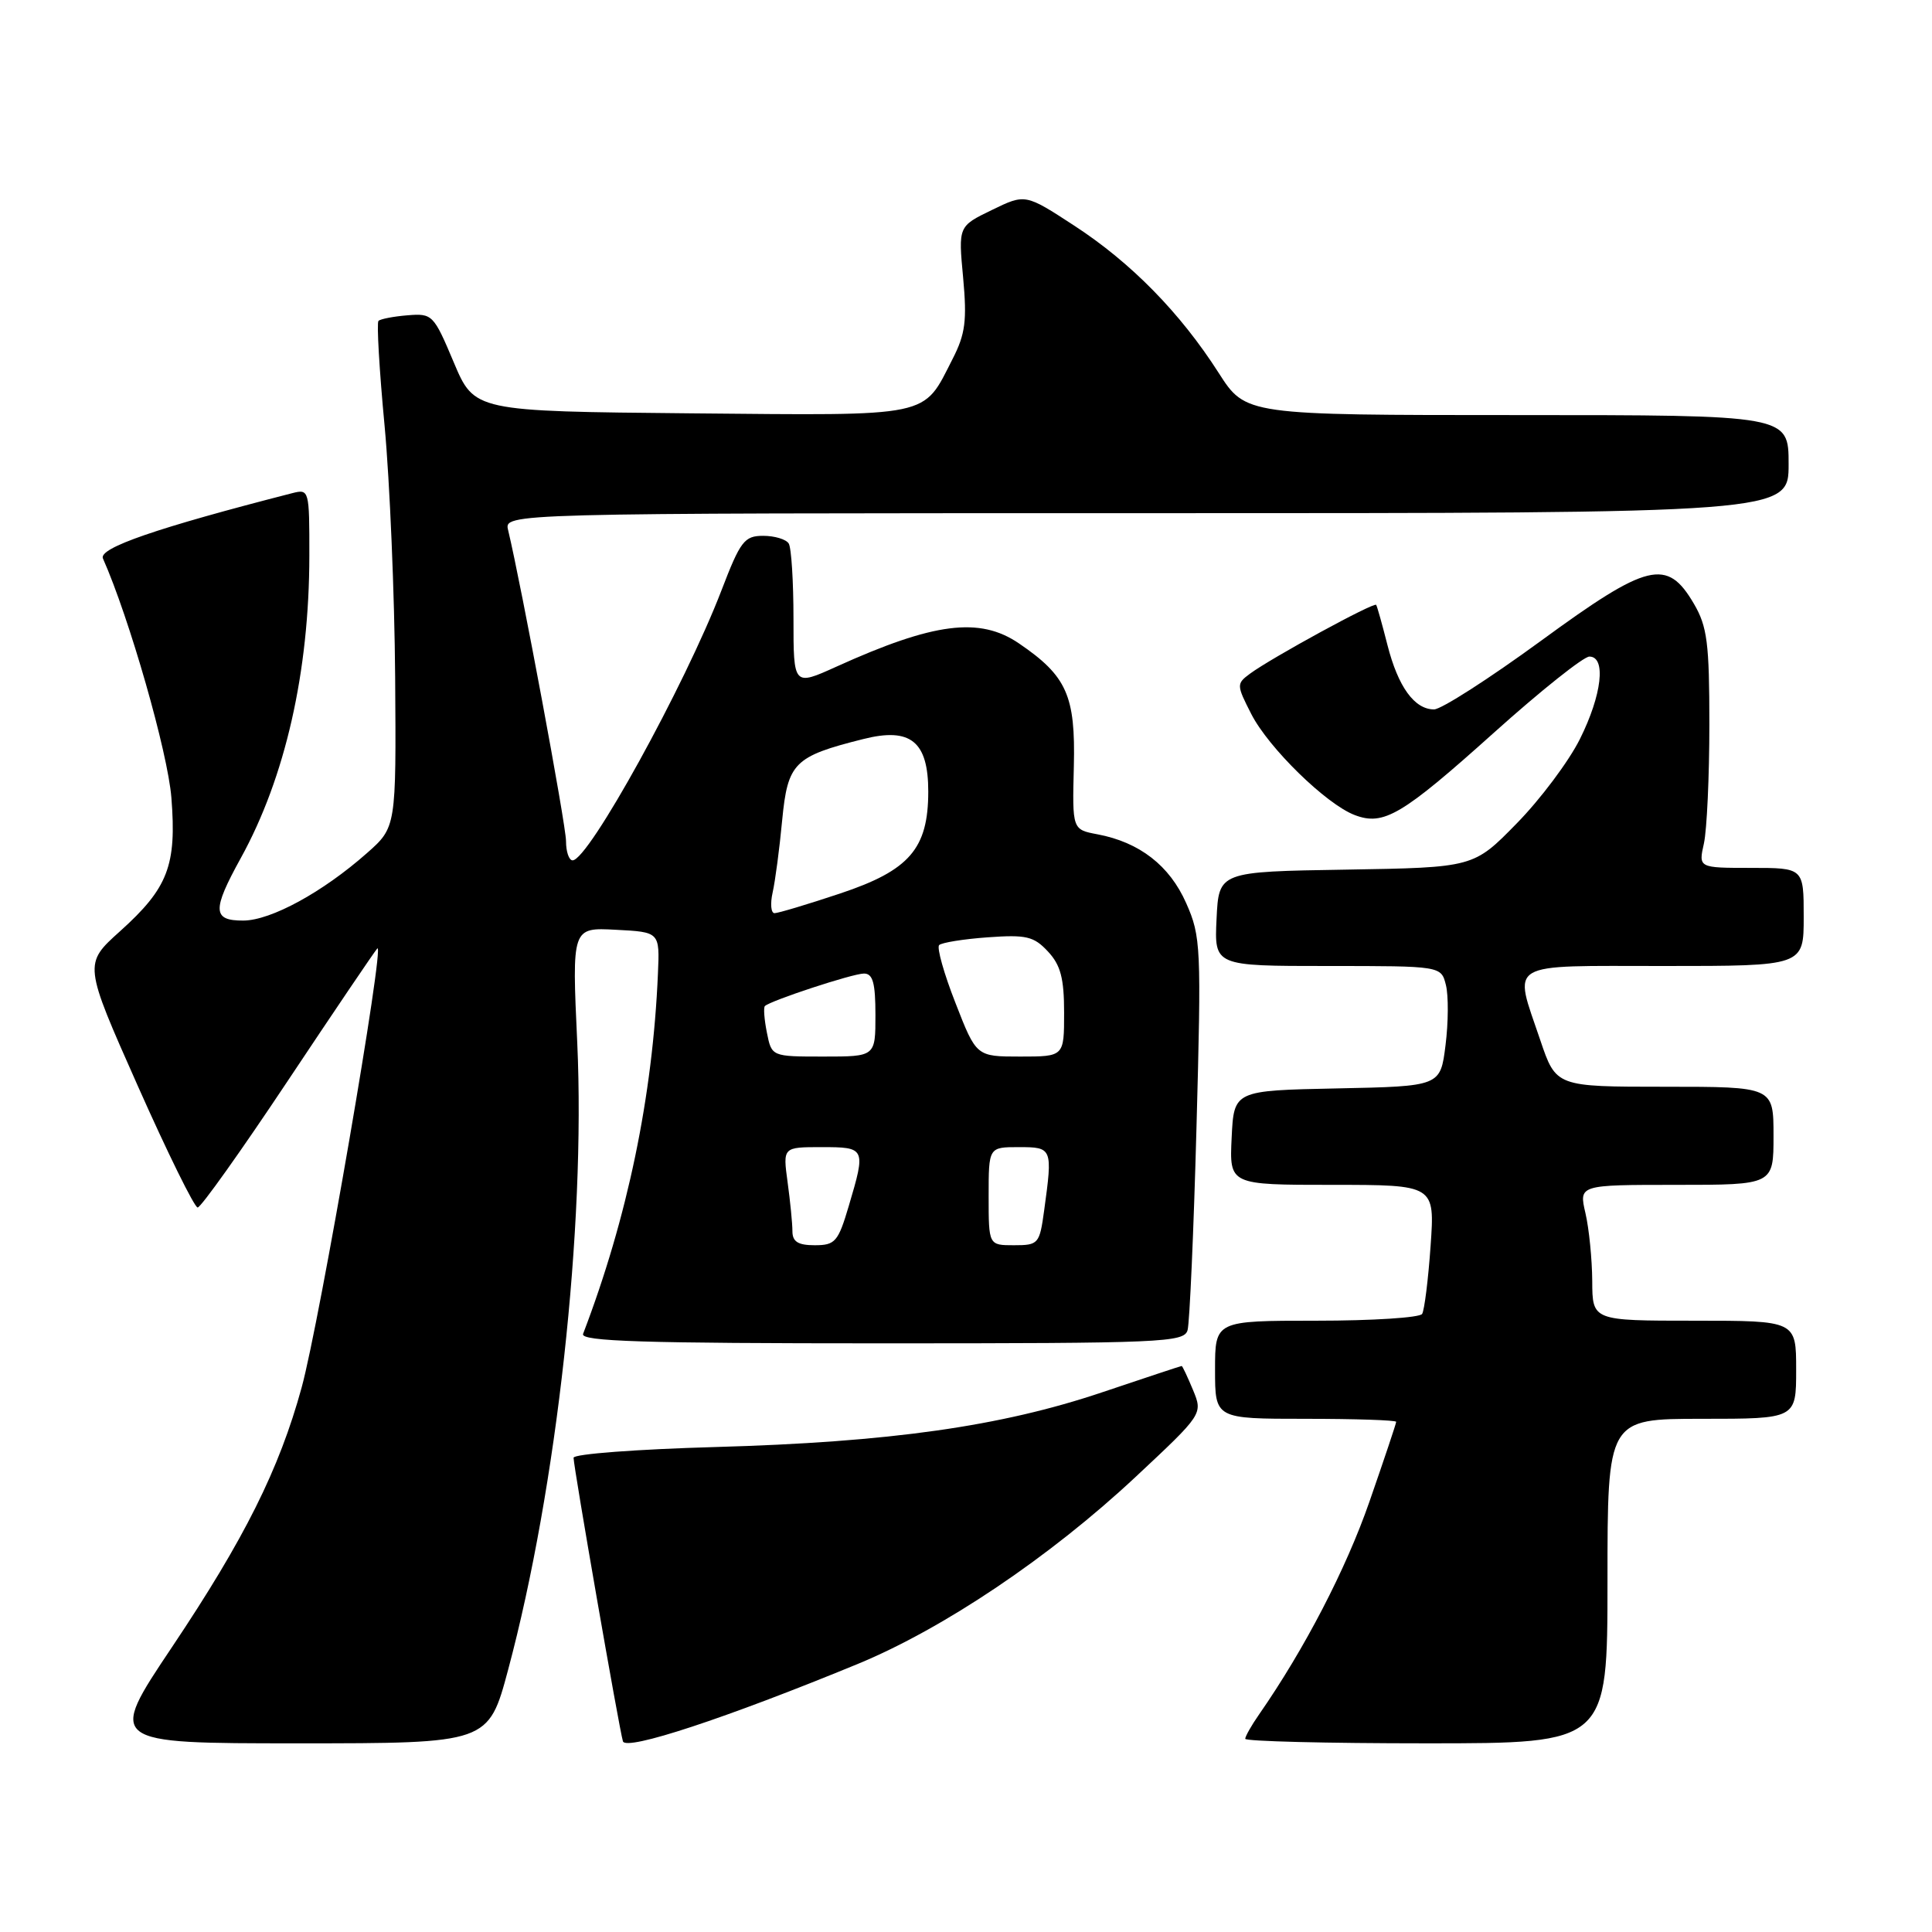 <?xml version="1.0" encoding="UTF-8" standalone="no"?>
<!DOCTYPE svg PUBLIC "-//W3C//DTD SVG 1.1//EN" "http://www.w3.org/Graphics/SVG/1.1/DTD/svg11.dtd" >
<svg xmlns="http://www.w3.org/2000/svg" xmlns:xlink="http://www.w3.org/1999/xlink" version="1.1" viewBox="0 0 256 256">
 <g >
 <path fill="currentColor"
d=" M 113.64 220.49 C 125.01 215.80 139.12 206.31 150.45 195.72 C 159.39 187.36 159.39 187.36 158.08 184.18 C 157.35 182.43 156.68 181.00 156.58 181.00 C 156.47 181.00 151.74 182.57 146.06 184.48 C 132.61 189.01 117.89 191.09 94.75 191.74 C 84.44 192.03 76.00 192.66 76.00 193.16 C 76.00 194.37 82.06 229.18 82.54 230.73 C 82.95 232.04 96.22 227.66 113.64 220.49 Z  M 67.33 221.25 C 73.79 197.12 77.60 162.57 76.49 138.20 C 75.78 122.89 75.78 122.89 81.60 123.20 C 87.42 123.50 87.42 123.50 87.18 129.00 C 86.49 145.26 83.15 161.35 77.26 176.75 C 76.89 177.74 85.21 178.00 116.83 178.00 C 154.10 178.00 156.90 177.88 157.36 176.25 C 157.63 175.29 158.17 163.21 158.54 149.40 C 159.19 125.48 159.13 124.08 157.18 119.68 C 154.98 114.69 150.99 111.60 145.42 110.55 C 142.08 109.92 142.08 109.92 142.29 101.54 C 142.52 92.18 141.36 89.57 135.01 85.25 C 129.81 81.71 123.75 82.48 110.82 88.34 C 105.14 90.91 105.14 90.91 105.14 81.98 C 105.14 77.06 104.86 72.58 104.51 72.02 C 104.17 71.46 102.64 71.00 101.13 71.00 C 98.63 71.00 98.11 71.68 95.59 78.25 C 90.74 90.86 77.98 114.00 75.87 114.00 C 75.39 114.00 75.00 112.85 75.00 111.45 C 75.00 109.31 69.07 77.50 67.33 70.25 C 66.78 68.00 66.78 68.00 151.89 68.00 C 237.00 68.00 237.00 68.00 237.00 61.50 C 237.00 55.00 237.00 55.00 201.03 55.00 C 165.06 55.00 165.06 55.00 161.48 49.41 C 156.39 41.45 149.88 34.81 142.36 29.91 C 135.86 25.67 135.86 25.67 131.42 27.83 C 126.98 29.98 126.98 29.98 127.62 36.79 C 128.14 42.47 127.92 44.25 126.23 47.55 C 122.23 55.39 123.78 55.06 91.58 54.77 C 62.86 54.50 62.86 54.50 60.12 48.00 C 57.46 41.68 57.29 41.51 53.99 41.78 C 52.13 41.93 50.40 42.27 50.15 42.52 C 49.90 42.77 50.26 49.02 50.96 56.42 C 51.65 63.82 52.28 78.81 52.36 89.74 C 52.50 109.62 52.50 109.62 48.60 113.06 C 42.76 118.22 35.90 121.96 32.25 121.98 C 28.15 122.00 28.09 120.62 31.89 113.73 C 37.80 103.03 40.98 89.01 40.99 73.63 C 41.00 64.93 40.96 64.78 38.75 65.34 C 20.77 69.95 13.03 72.61 13.64 74.00 C 17.13 81.86 22.24 99.71 22.71 105.70 C 23.42 114.68 22.27 117.67 15.91 123.39 C 11.08 127.73 11.08 127.73 18.25 143.87 C 22.19 152.74 25.77 160.00 26.19 160.00 C 26.62 160.00 31.98 152.46 38.11 143.25 C 44.24 134.04 49.59 126.13 49.99 125.68 C 51.09 124.48 42.35 175.17 39.97 183.85 C 36.99 194.71 32.41 203.88 22.79 218.25 C 14.25 231.00 14.25 231.00 39.48 231.00 C 64.72 231.00 64.72 231.00 67.33 221.25 Z  M 213.00 209.50 C 213.00 188.00 213.00 188.00 225.50 188.00 C 238.00 188.00 238.00 188.00 238.00 181.50 C 238.00 175.00 238.00 175.00 224.50 175.00 C 211.00 175.00 211.00 175.00 210.98 169.75 C 210.96 166.86 210.56 162.81 210.08 160.75 C 209.21 157.00 209.21 157.00 222.11 157.00 C 235.00 157.00 235.00 157.00 235.00 150.50 C 235.00 144.00 235.00 144.00 220.59 144.00 C 206.18 144.00 206.18 144.00 204.09 137.81 C 200.53 127.26 199.28 128.00 220.50 128.00 C 239.00 128.00 239.00 128.00 239.00 121.50 C 239.00 115.00 239.00 115.00 232.03 115.00 C 225.05 115.00 225.05 115.00 225.78 111.75 C 226.17 109.96 226.50 102.88 226.50 96.00 C 226.50 85.21 226.22 83.02 224.45 80.00 C 220.89 73.92 218.38 74.53 204.12 84.96 C 197.31 89.93 190.97 94.00 190.02 94.00 C 187.42 94.00 185.26 91.01 183.85 85.49 C 183.15 82.74 182.48 80.34 182.35 80.15 C 182.09 79.74 168.47 87.17 165.64 89.26 C 163.83 90.60 163.83 90.75 165.80 94.61 C 168.09 99.10 175.74 106.57 179.51 108.00 C 183.34 109.46 185.76 108.03 197.97 97.07 C 204.14 91.53 209.83 87.00 210.60 87.00 C 212.85 87.00 212.27 92.08 209.34 97.94 C 207.88 100.87 204.12 105.90 200.97 109.11 C 195.26 114.95 195.26 114.95 178.38 115.23 C 161.50 115.50 161.50 115.50 161.20 121.75 C 160.90 128.00 160.90 128.00 175.93 128.00 C 190.96 128.00 190.96 128.00 191.59 130.52 C 191.94 131.90 191.92 135.49 191.54 138.49 C 190.86 143.94 190.86 143.94 177.18 144.22 C 163.50 144.50 163.50 144.50 163.20 150.75 C 162.90 157.00 162.90 157.00 176.52 157.00 C 190.13 157.00 190.13 157.00 189.56 165.10 C 189.25 169.56 188.74 173.61 188.44 174.10 C 188.13 174.60 181.83 175.00 174.44 175.00 C 161.00 175.00 161.00 175.00 161.00 181.50 C 161.00 188.00 161.00 188.00 173.00 188.00 C 179.60 188.00 185.00 188.18 185.00 188.40 C 185.00 188.62 183.40 193.39 181.45 199.00 C 178.35 207.92 172.84 218.53 166.85 227.15 C 165.83 228.61 165.00 230.08 165.00 230.40 C 165.00 230.73 175.80 231.00 189.00 231.00 C 213.00 231.00 213.00 231.00 213.00 209.50 Z  M 105.00 163.14 C 105.00 162.12 104.71 159.19 104.36 156.64 C 103.73 152.00 103.73 152.00 108.86 152.00 C 114.70 152.00 114.75 152.11 112.46 159.82 C 111.06 164.55 110.66 165.00 107.96 165.00 C 105.74 165.00 105.00 164.53 105.00 163.14 Z  M 131.00 158.50 C 131.00 152.00 131.00 152.00 135.00 152.00 C 139.45 152.00 139.49 152.12 138.36 160.36 C 137.75 164.83 137.61 165.00 134.36 165.00 C 131.00 165.00 131.00 165.00 131.00 158.50 Z  M 101.62 136.84 C 101.27 135.10 101.15 133.52 101.35 133.31 C 102.08 132.59 112.99 129.00 114.48 129.00 C 115.66 129.00 116.00 130.24 116.00 134.50 C 116.00 140.00 116.00 140.00 109.12 140.00 C 102.25 140.00 102.25 140.00 101.62 136.84 Z  M 126.61 132.91 C 125.08 129.02 124.11 125.56 124.44 125.23 C 124.77 124.90 127.67 124.43 130.88 124.20 C 135.99 123.83 136.99 124.07 138.86 126.08 C 140.54 127.88 141.00 129.63 141.00 134.19 C 141.00 140.00 141.00 140.00 135.19 140.00 C 129.37 140.00 129.37 140.00 126.61 132.91 Z  M 102.38 118.25 C 102.72 116.74 103.29 112.44 103.64 108.70 C 104.38 101.07 105.21 100.23 114.38 97.93 C 120.66 96.34 123.00 98.24 123.00 104.90 C 122.99 112.46 120.51 115.33 111.33 118.39 C 107.02 119.83 103.10 121.00 102.63 121.00 C 102.16 121.00 102.04 119.76 102.38 118.25 Z "/>
</g>
</svg>